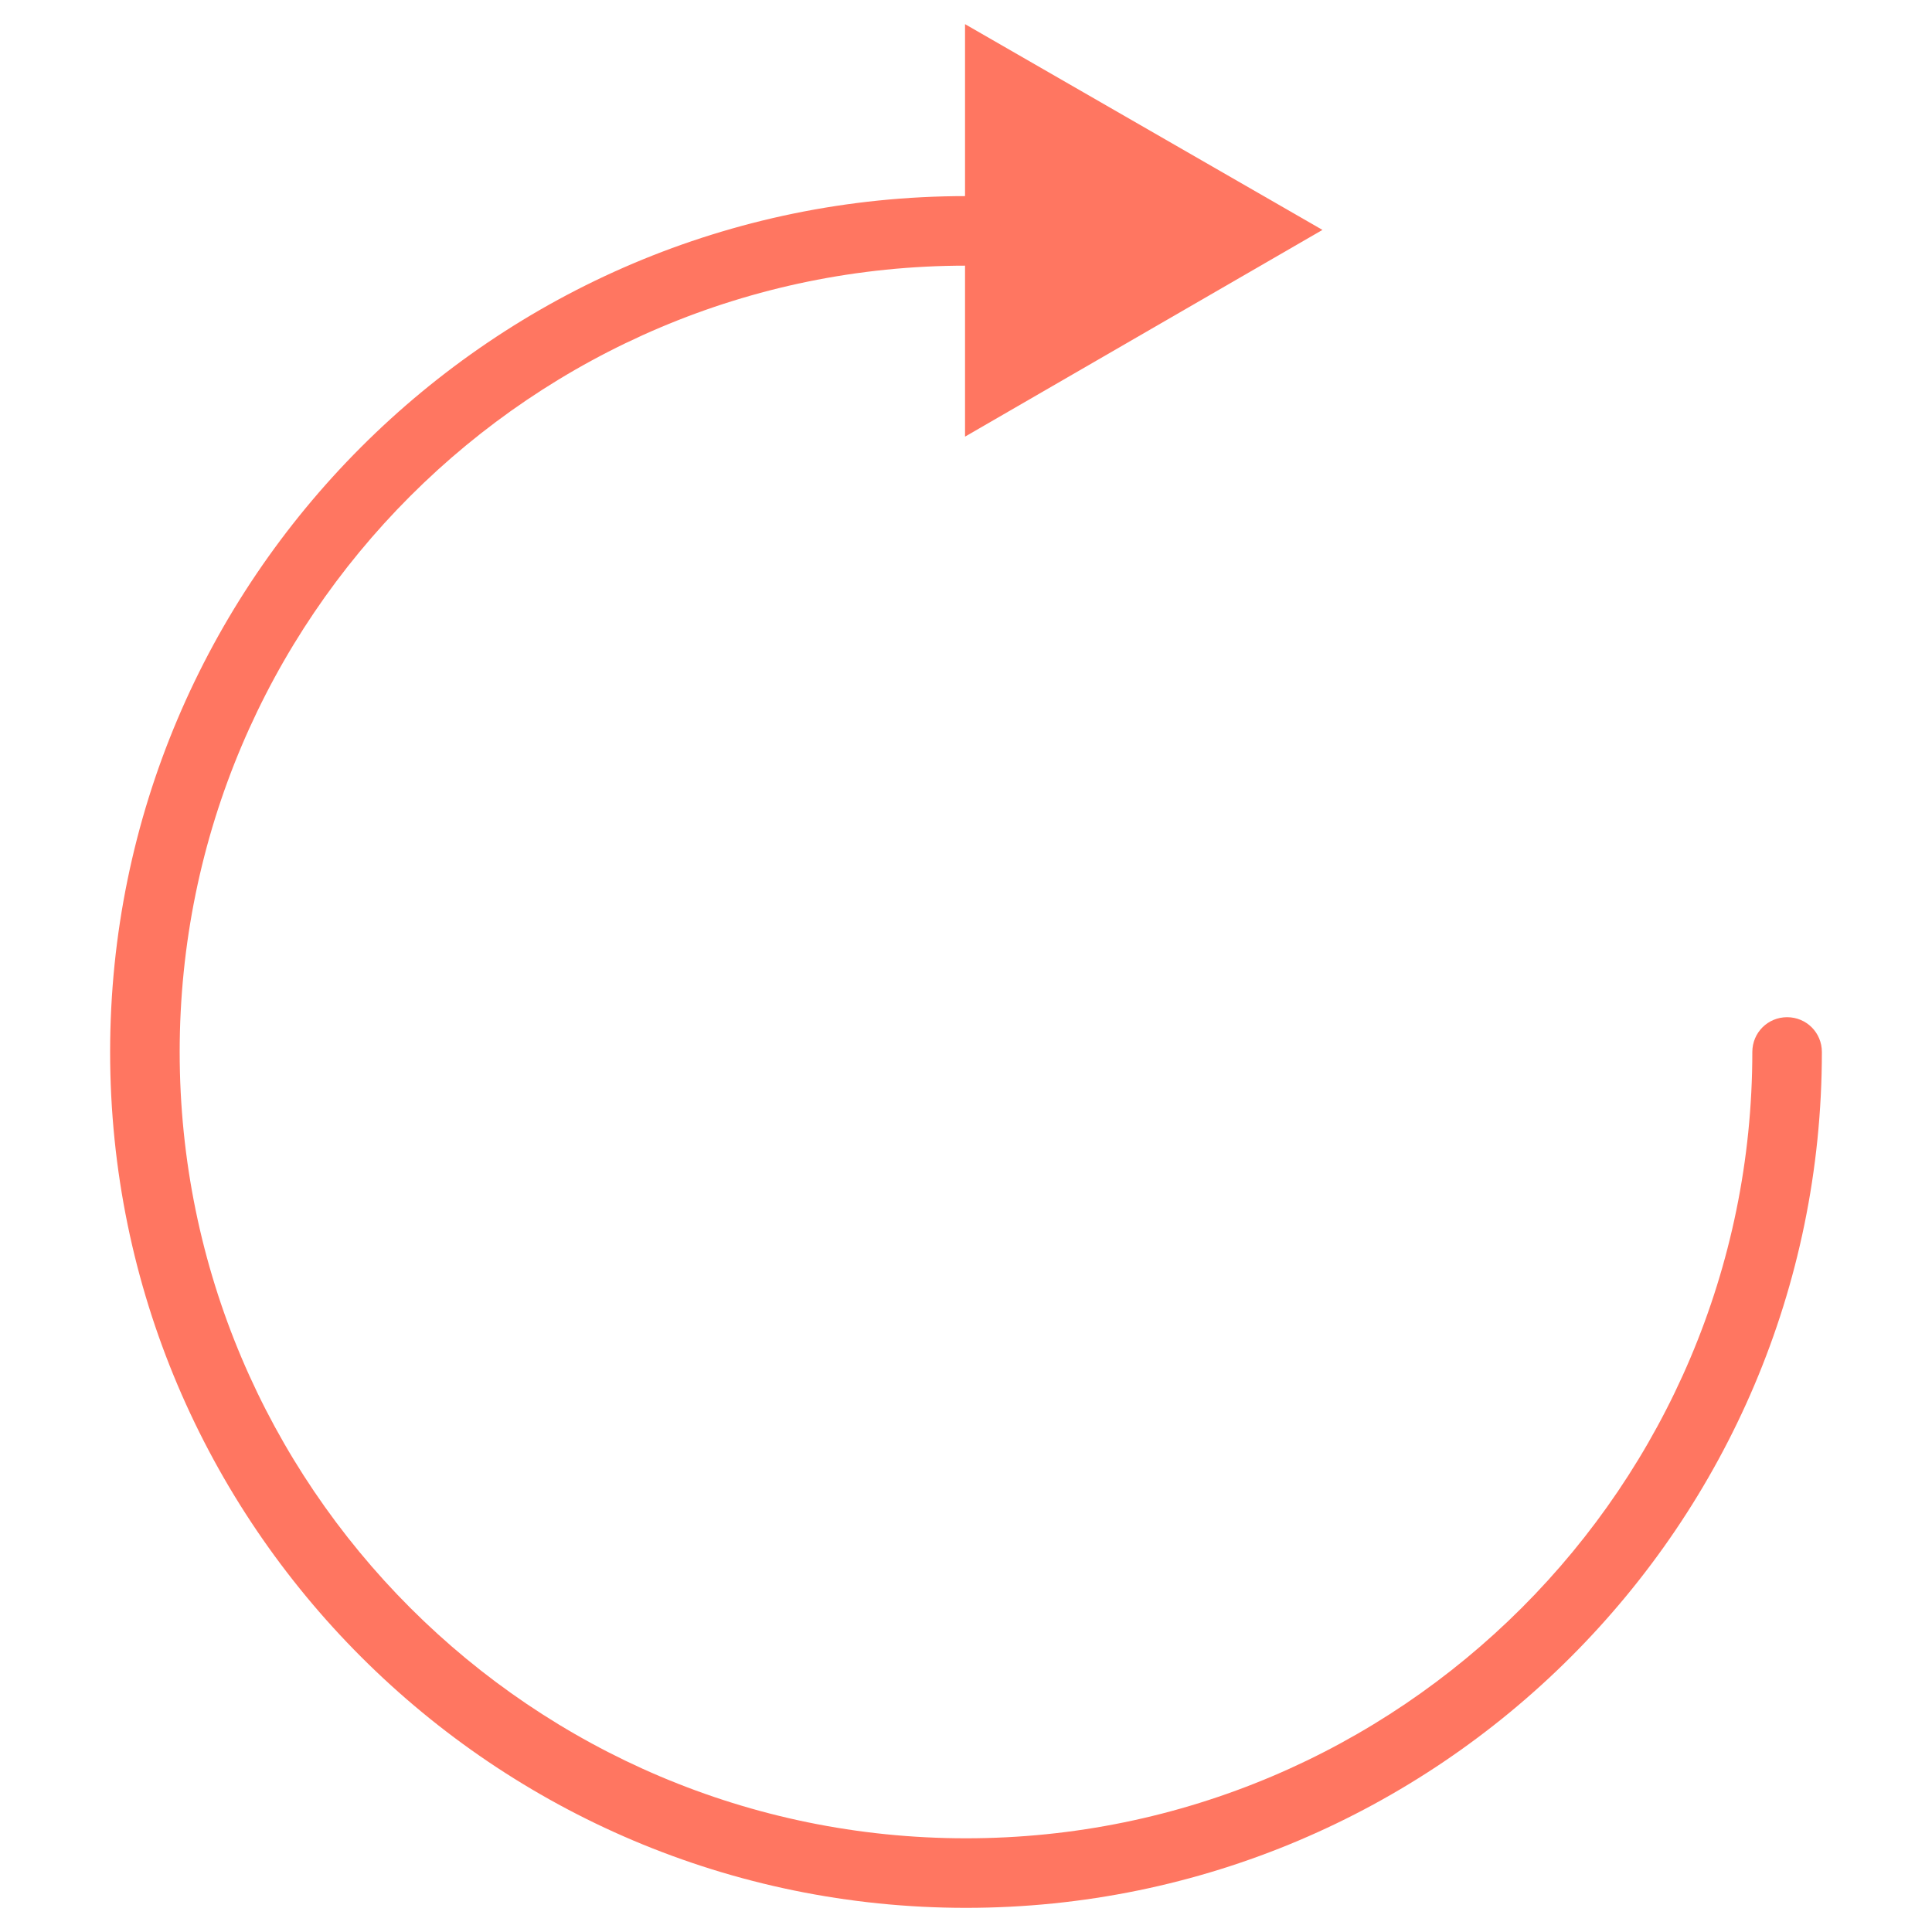 <?xml version="1.0" encoding="utf-8"?>
<!-- Generator: Adobe Illustrator 21.1.0, SVG Export Plug-In . SVG Version: 6.00 Build 0)  -->
<svg version="1.1" id="Layer_1" xmlns="http://www.w3.org/2000/svg" xmlns:xlink="http://www.w3.org/1999/xlink" x="0px" y="0px"
	 viewBox="0 0 200 200" enable-background="new 0 0 200 200" xml:space="preserve">
<g>
	<polygon fill="#FF7661" points="136.9,23.8 99.9,2.5 99.9,45.2 	"/>
	<path fill="#FF7661" d="M100,197.5c-48.8,0-88.6-39.7-88.6-88.6c0-48.8,39.7-88.6,88.6-88.6c2,0,3.6,1.6,3.6,3.6s-1.6,3.6-3.6,3.6
		c-44.9,0-81.4,36.5-81.4,81.4c0,44.9,36.5,81.4,81.4,81.4c44.9,0,81.4-36.5,81.4-81.4c0-2,1.6-3.6,3.6-3.6c2,0,3.6,1.6,3.6,3.6
		C188.6,157.8,148.8,197.5,100,197.5z"/>
</g>
</svg>
